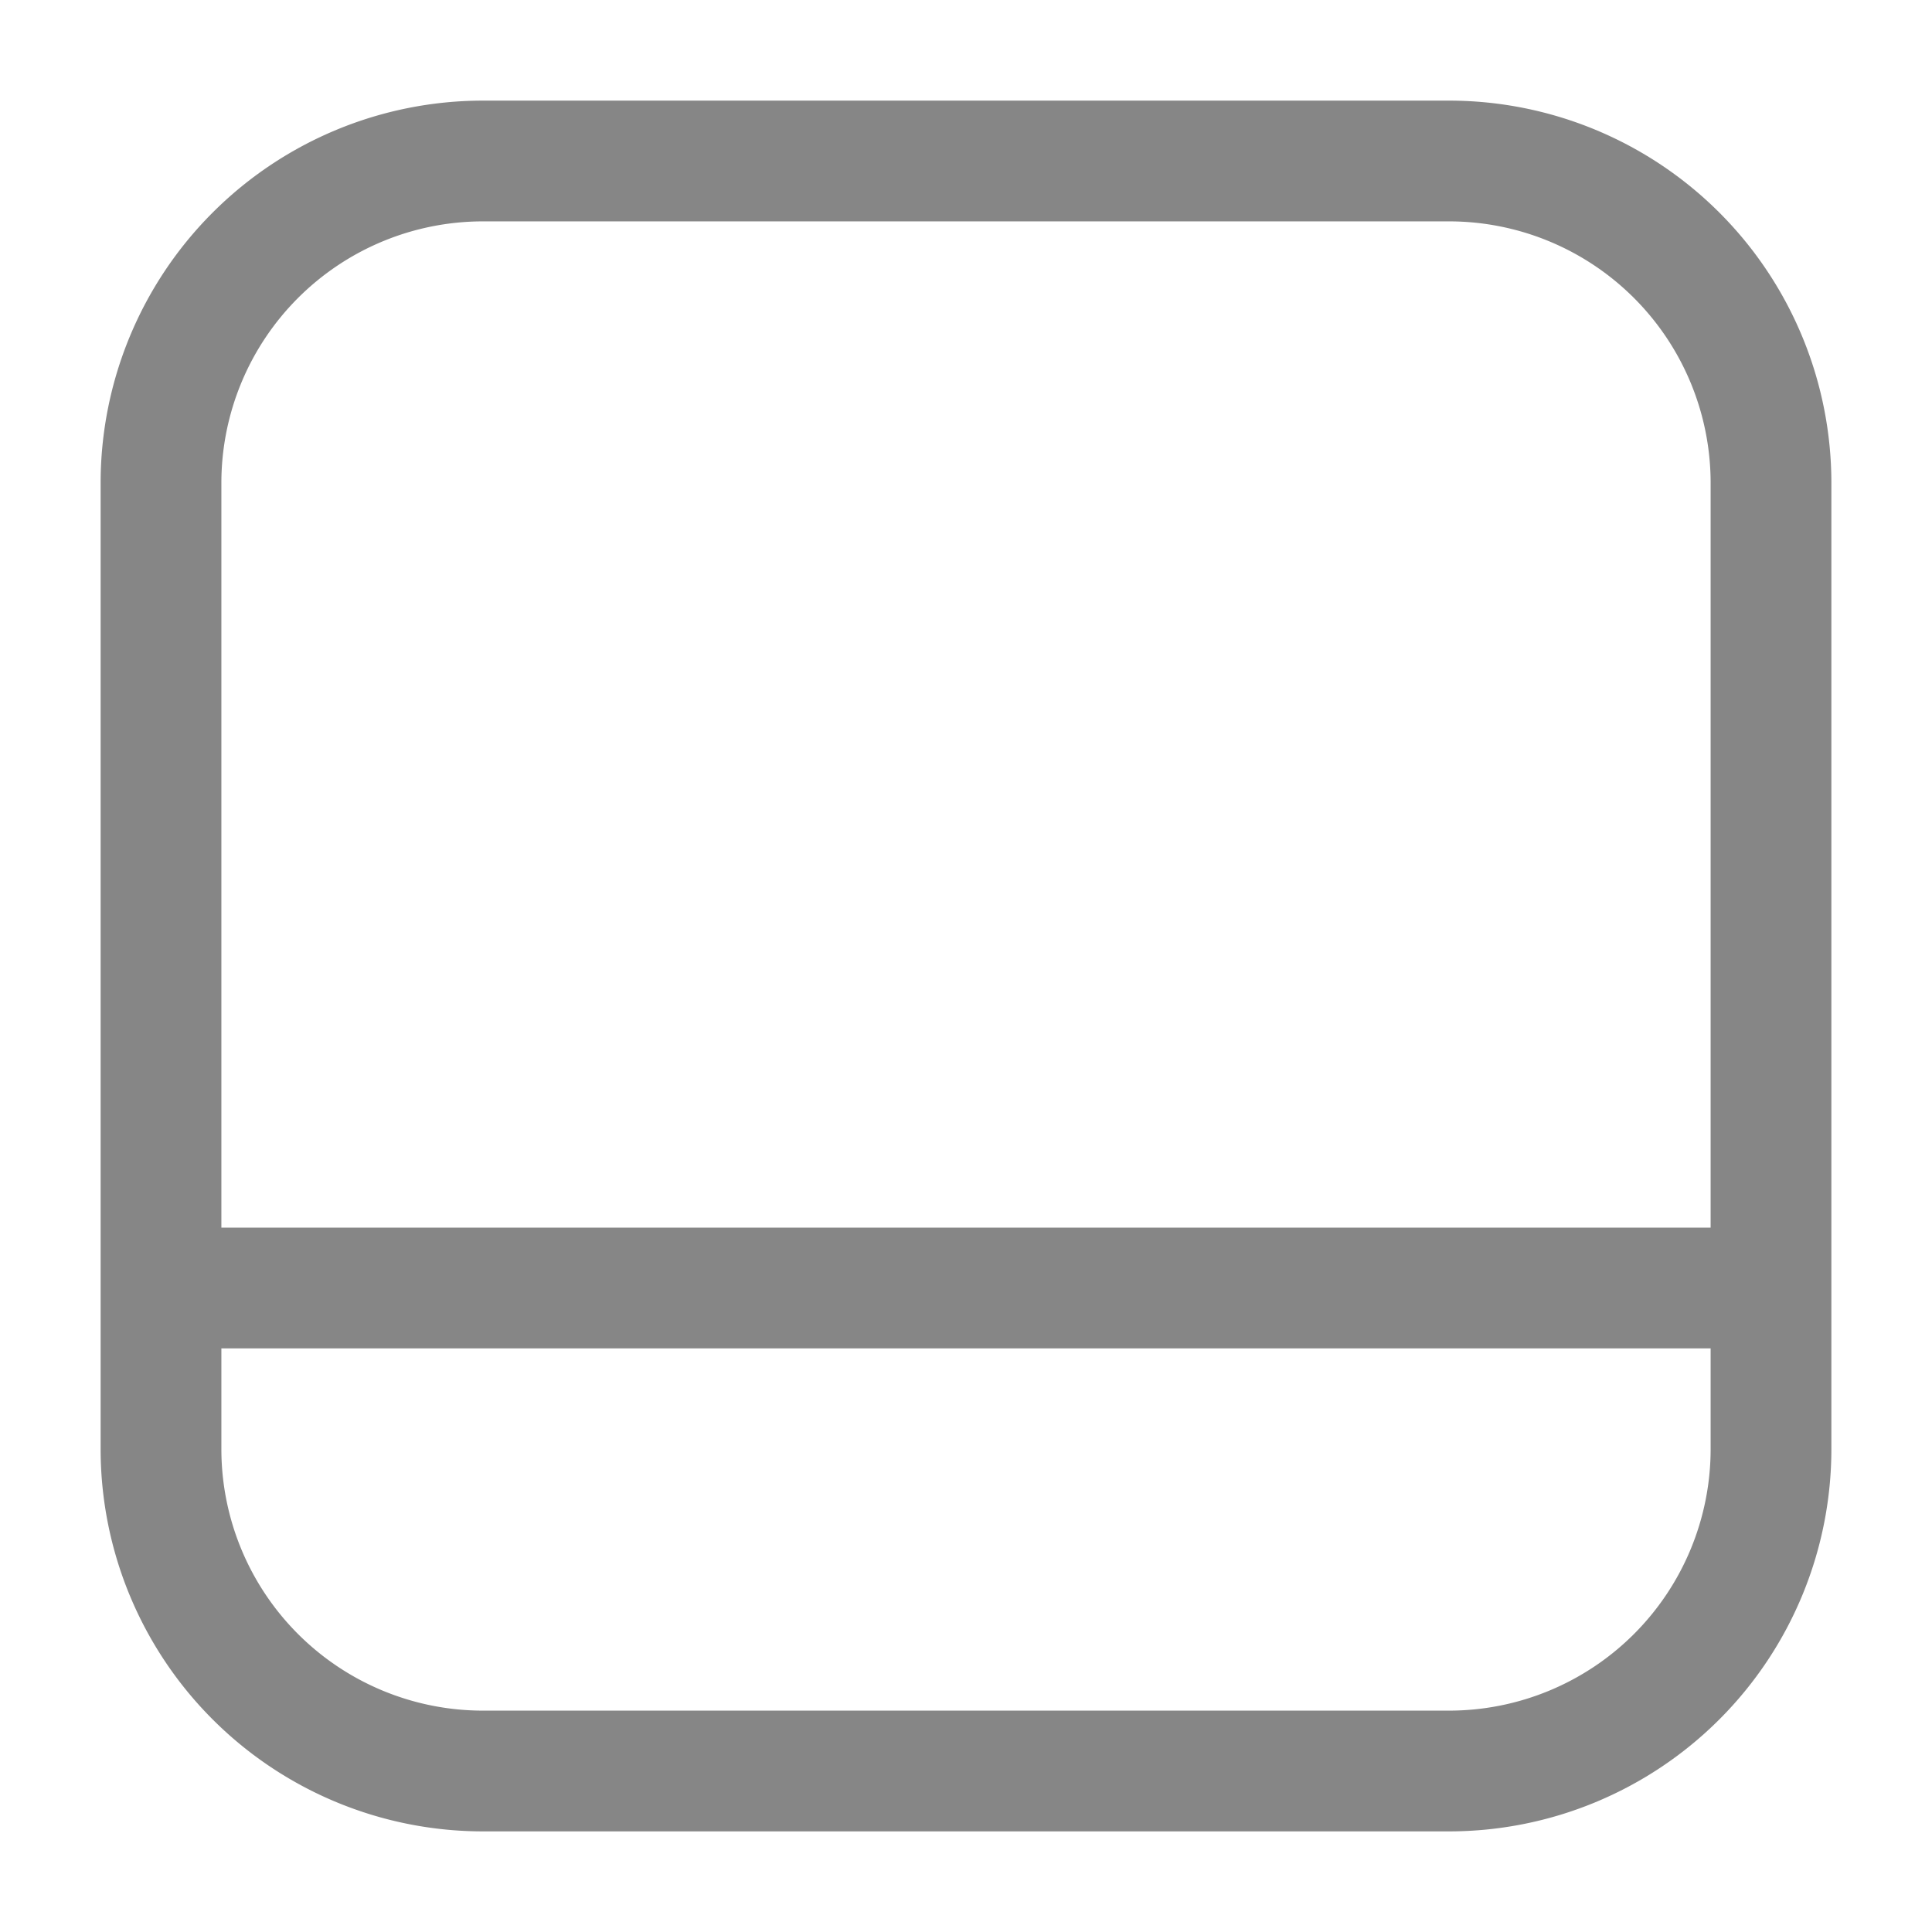 <svg width="24" height="24" fill="none" xmlns="http://www.w3.org/2000/svg">
    <path fill-rule="evenodd" clip-rule="evenodd" d="M6 2.75A3.25 3.25 0 0 0 2.75 6v9.25h18.5V6A3.25 3.25 0 0 0 18 2.75H6ZM22.75 6A4.75 4.75 0 0 0 18 1.25H6A4.75 4.75 0 0 0 1.25 6v12A4.75 4.75 0 0 0 6 22.75h12A4.75 4.75 0 0 0 22.75 18V6Zm-1.5 10.75H2.75V18A3.25 3.25 0 0 0 6 21.25h12A3.25 3.25 0 0 0 21.25 18v-1.25Z" fill="#868686"/>
</svg>
